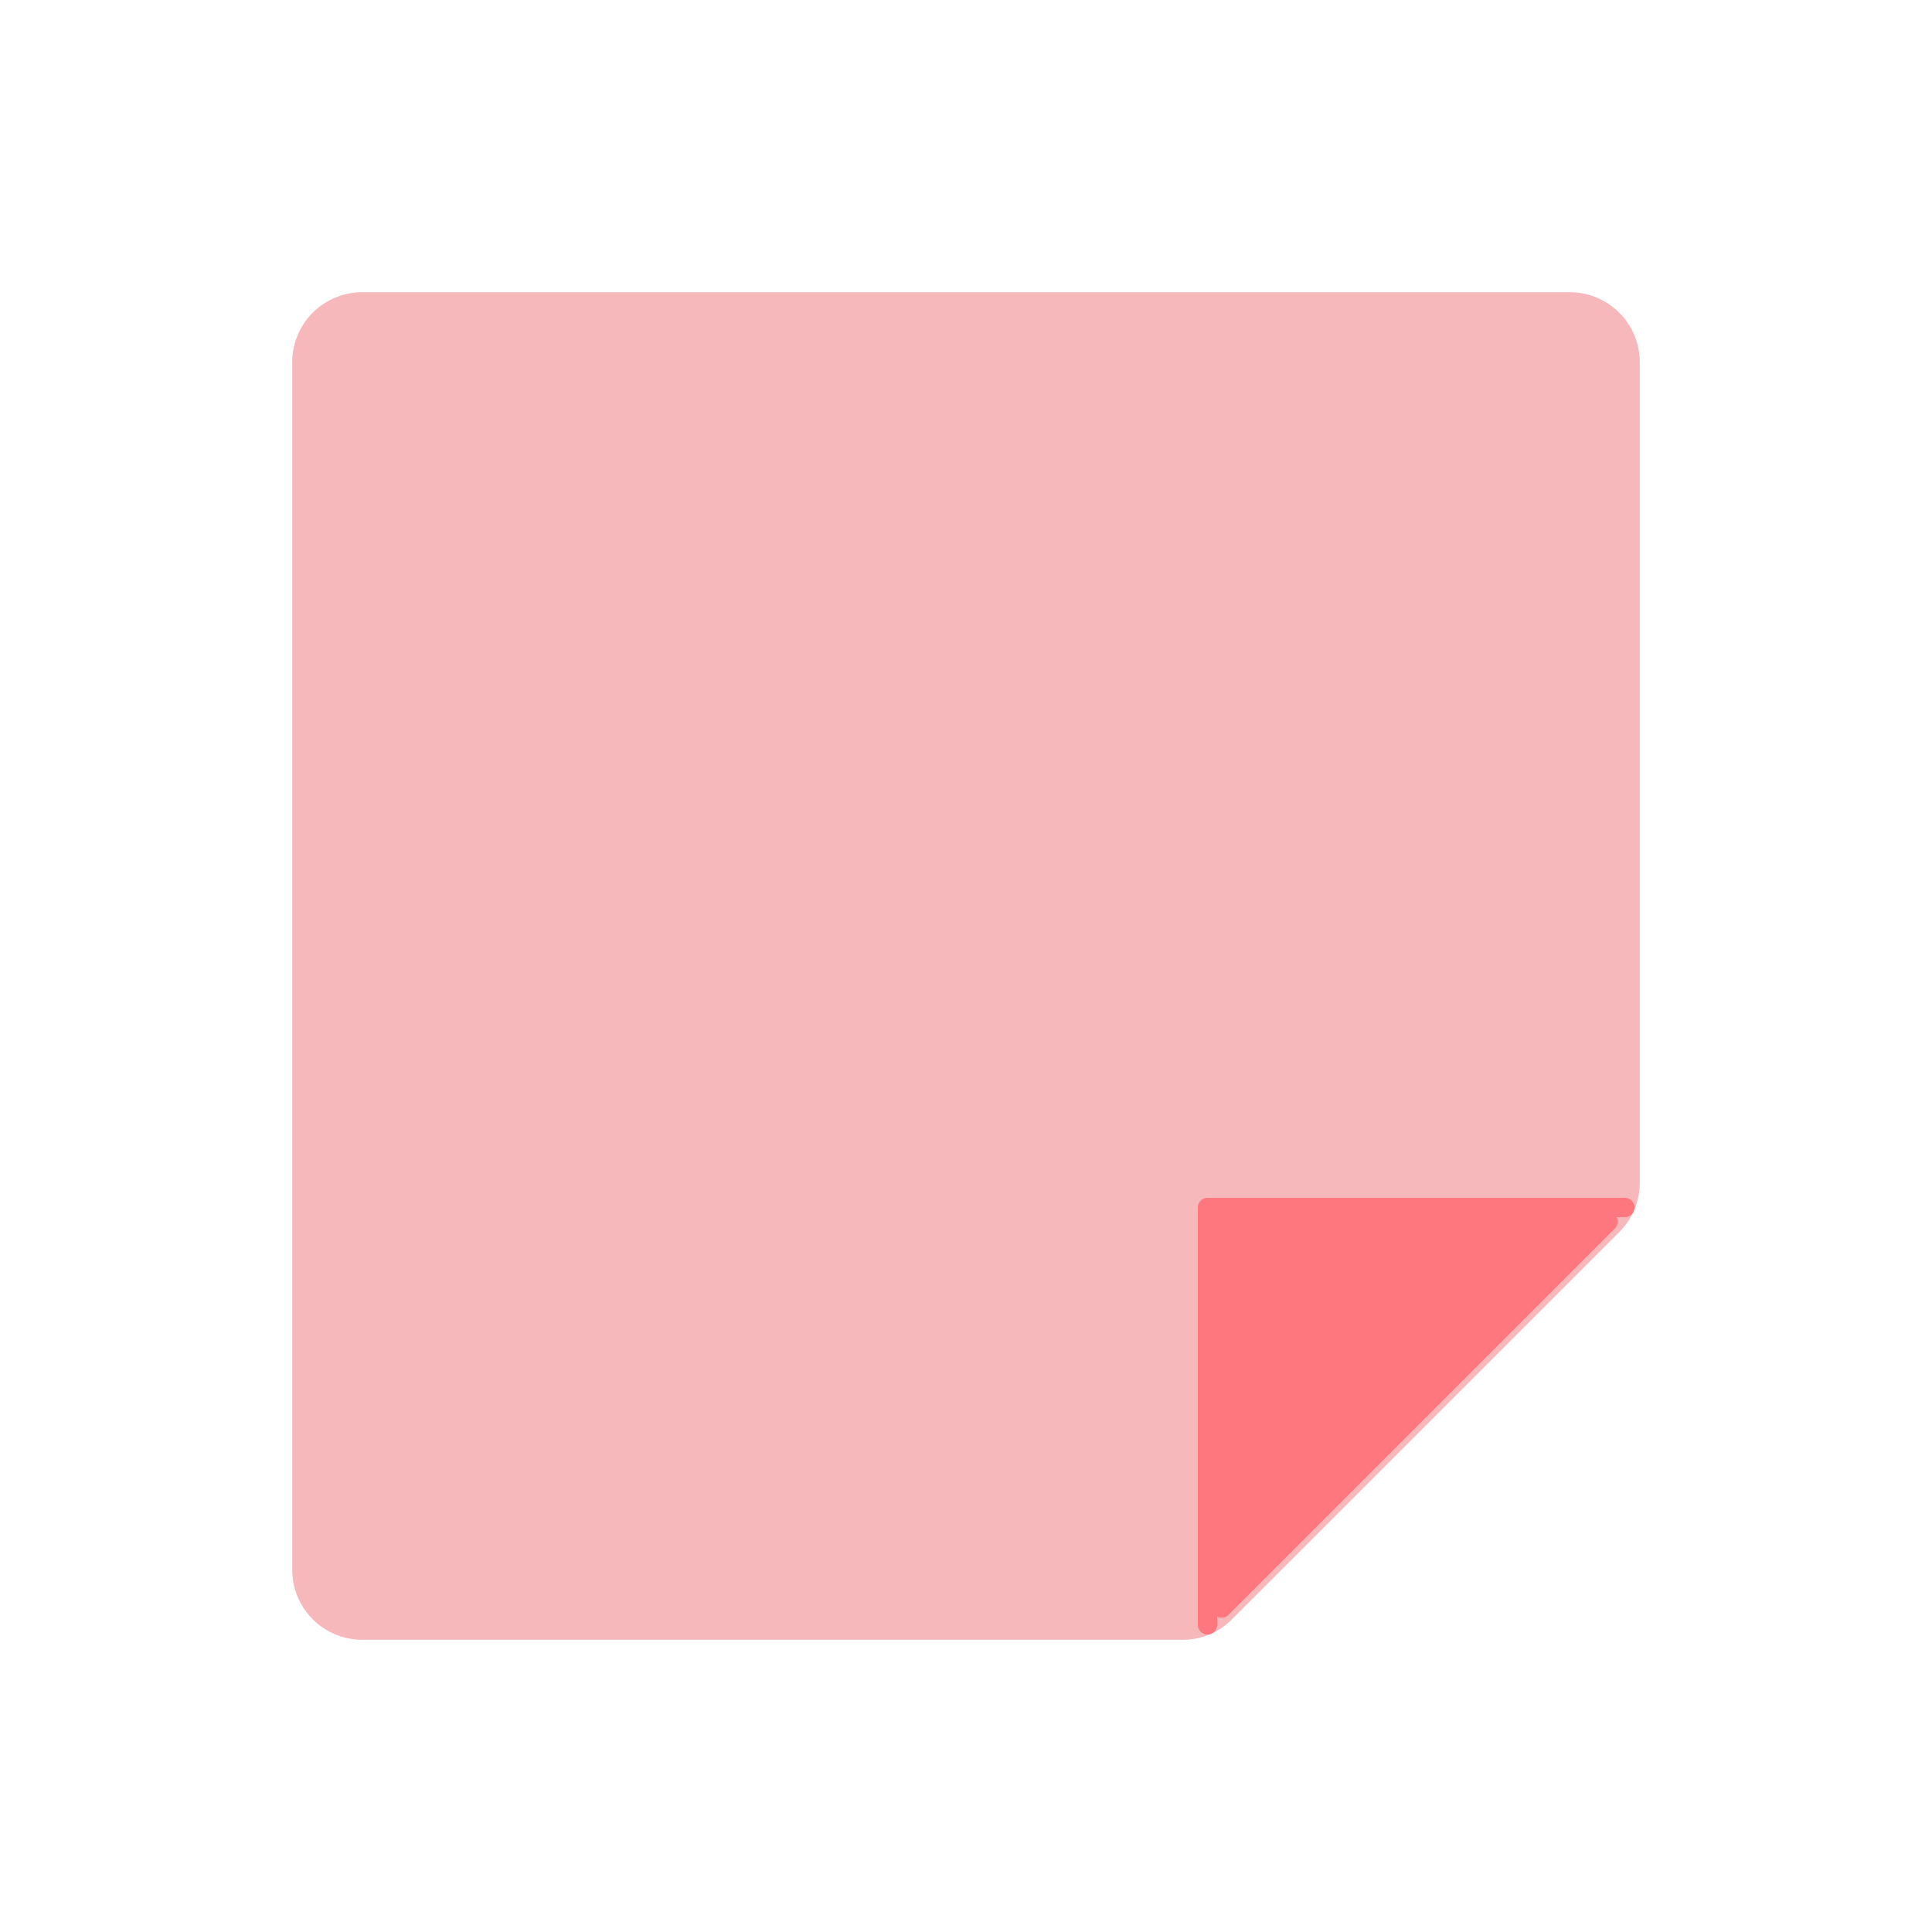 <svg width="100" height="100" viewBox="0 0 100 100" fill="none" xmlns="http://www.w3.org/2000/svg">
<path d="M61.211 84.375H18.75C17.921 84.375 17.126 84.046 16.54 83.46C15.954 82.874 15.625 82.079 15.625 81.25V18.75C15.625 17.921 15.954 17.126 16.54 16.54C17.126 15.954 17.921 15.625 18.75 15.625H81.25C82.079 15.625 82.874 15.954 83.46 16.54C84.046 17.126 84.375 17.921 84.375 18.75V61.211C84.376 61.617 84.298 62.019 84.144 62.394C83.99 62.77 83.763 63.111 83.477 63.398L63.398 83.477C63.111 83.763 62.77 83.99 62.394 84.144C62.019 84.298 61.617 84.376 61.211 84.375V84.375Z" fill="#F7B8BB" stroke="#F7B8BB" stroke-linecap="round" stroke-linejoin="round"/>
<path d="M84.102 62.5H62.5V84.102" fill="#FF777E"/>
<path d="M84.102 62.5H62.5V84.102" stroke="#FF777E" stroke-linecap="round" stroke-linejoin="round"/>
<path d="M63.232 83.232L83.232 63.232" stroke="#FF777E" stroke-linecap="round"/>
</svg>
